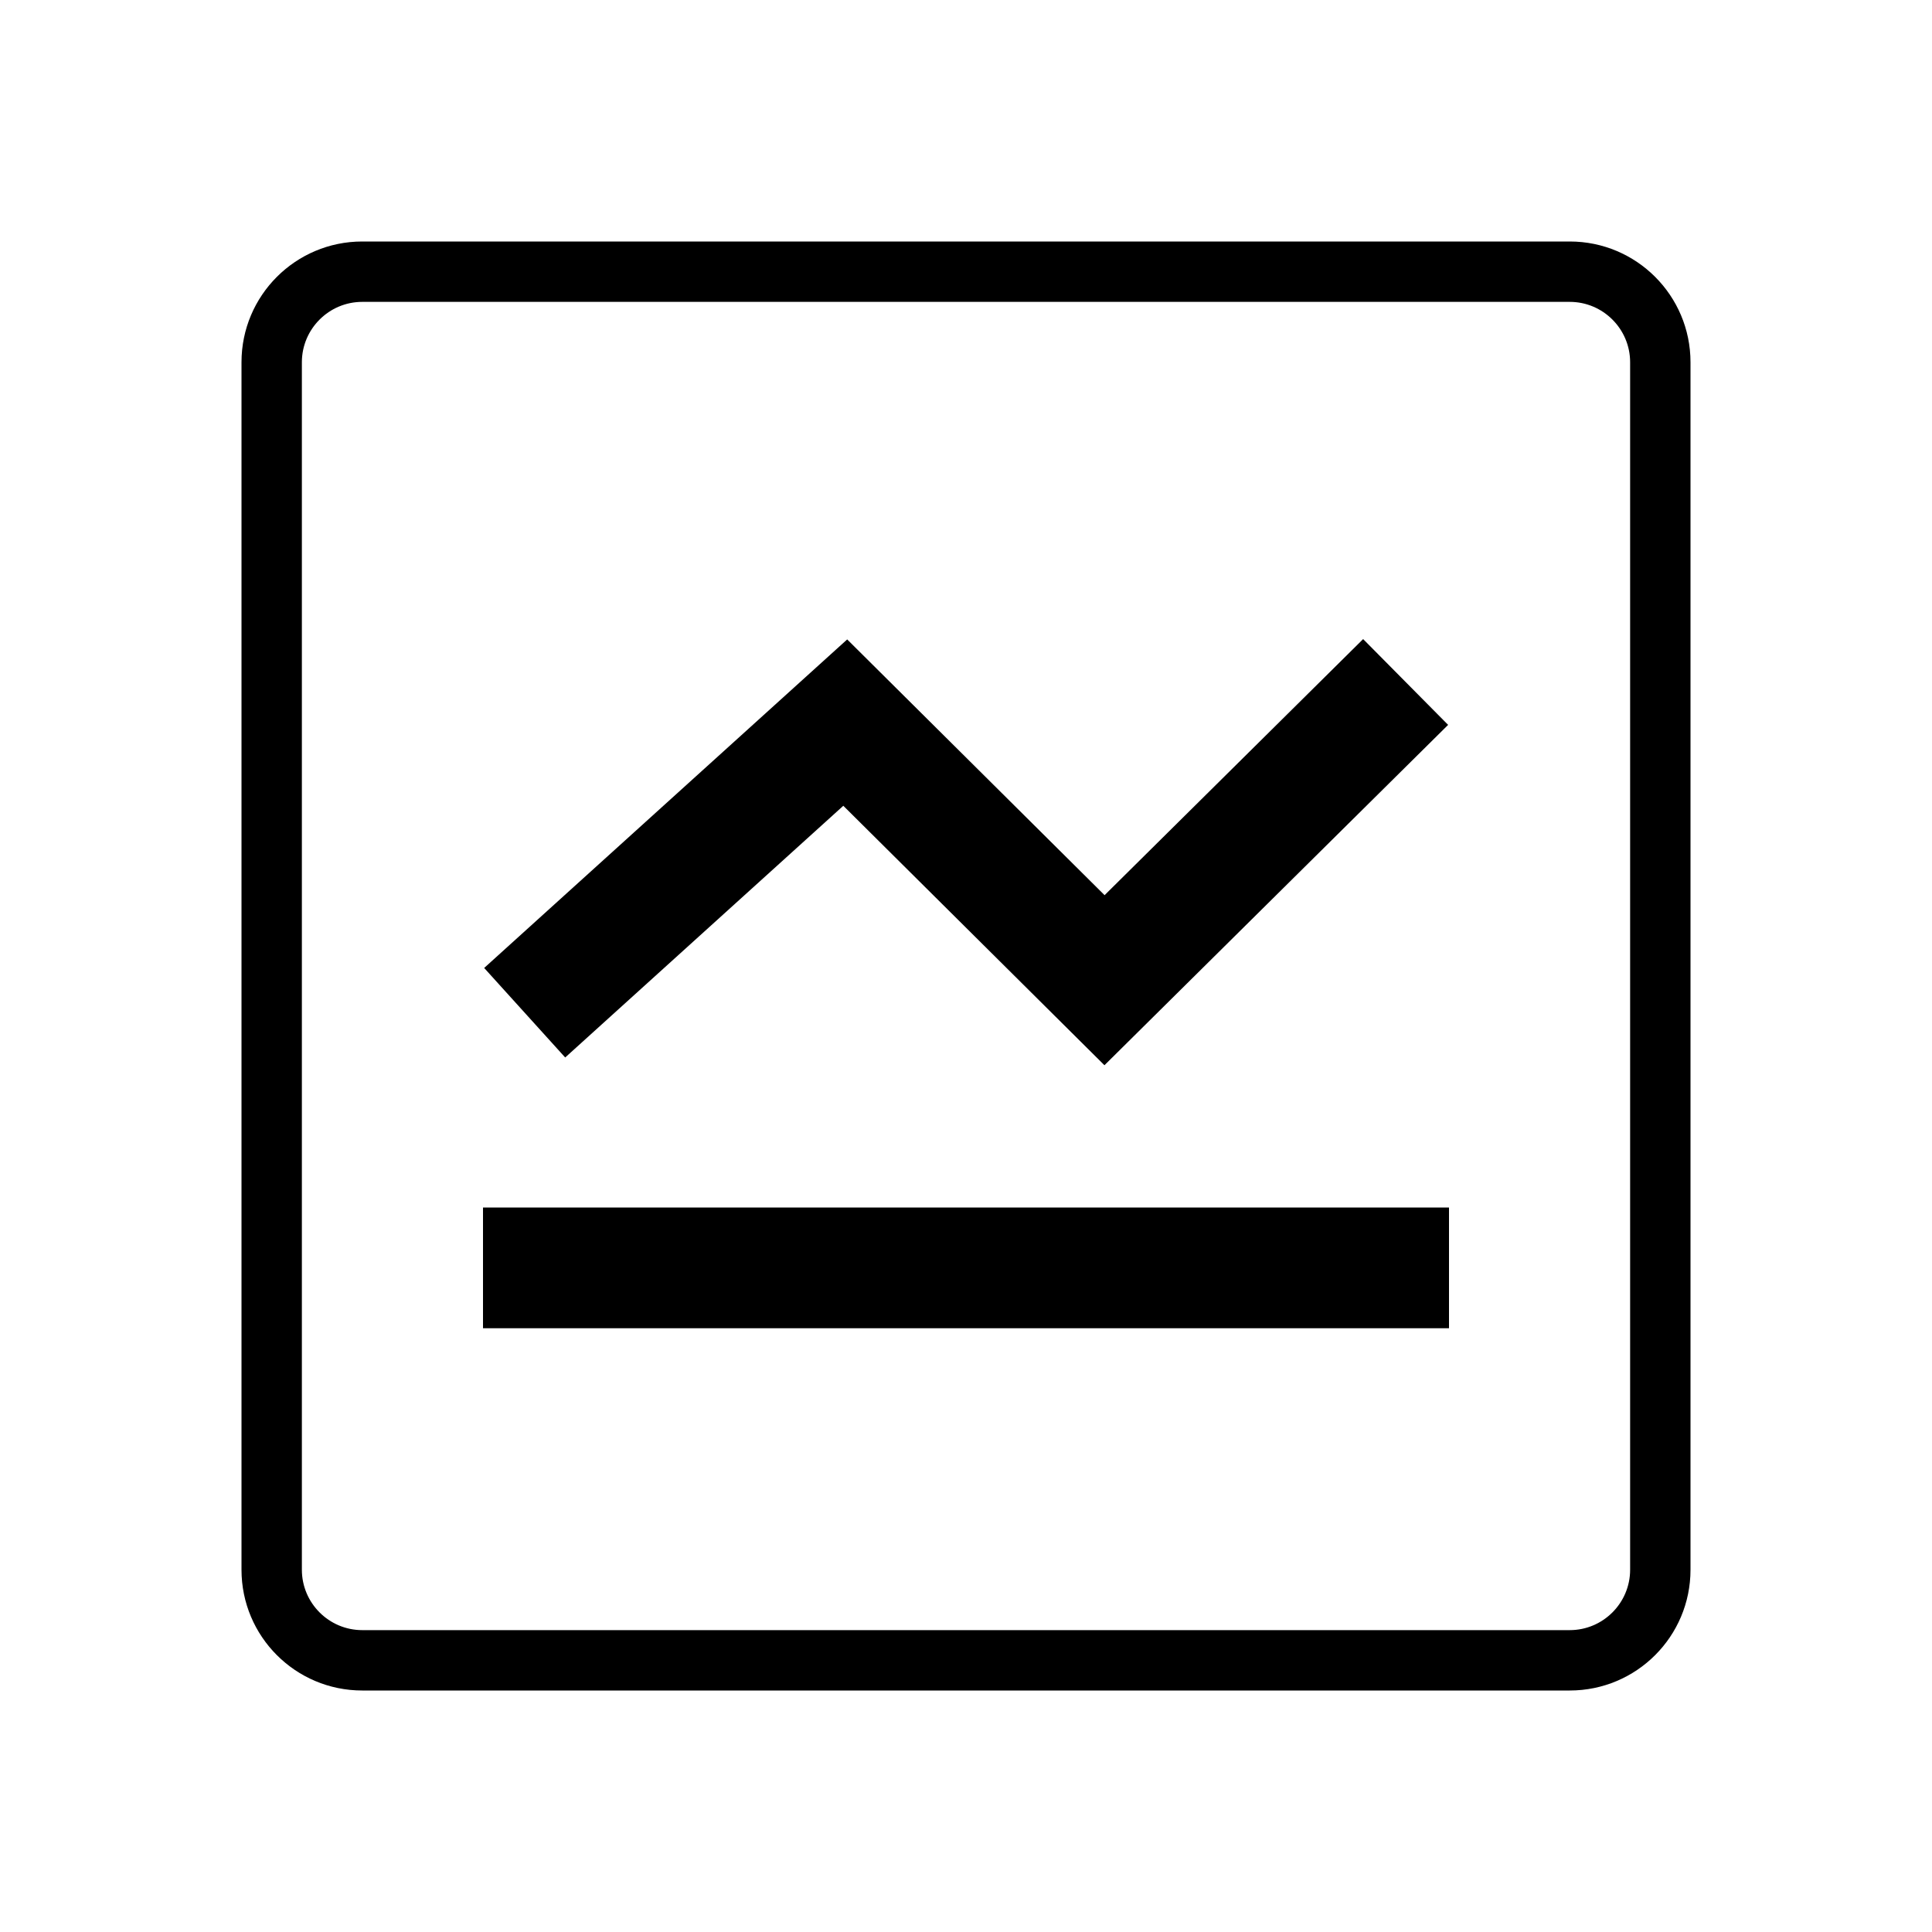 <?xml version="1.0" encoding="utf-8"?>
<!-- Generator: Adobe Illustrator 23.0.3, SVG Export Plug-In . SVG Version: 6.00 Build 0)  -->
<svg version="1.1" xmlns="http://www.w3.org/2000/svg" xmlns:xlink="http://www.w3.org/1999/xlink" x="0px" y="0px"
	 viewBox="0 0 1024 1024" style="enable-background:new 0 0 1024 1024;" xml:space="preserve">
<g id="图层_1">
	<path d="M832,160c17.64,0,32,14.36,32,32v640c0,17.64-14.36,32-32,32H192c-17.64,0-32-14.36-32-32V192c0-17.64,14.36-32,32-32H832
		 M832,128H192c-35.35,0-64,28.65-64,64v640c0,35.35,28.65,64,64,64h640c35.35,0,64-28.65,64-64V192C896,156.65,867.35,128,832,128
		L832,128z M767.53,384.2l-45.04-45.47L585.45,474.46L449.03,338.91L256.62,513.04l42.94,47.45l147.41-133.41L585.38,564.6
		L767.53,384.2z M768,640H256v64h512V640z"/>
</g>
<g id="图层_2">
</g>
</svg>
